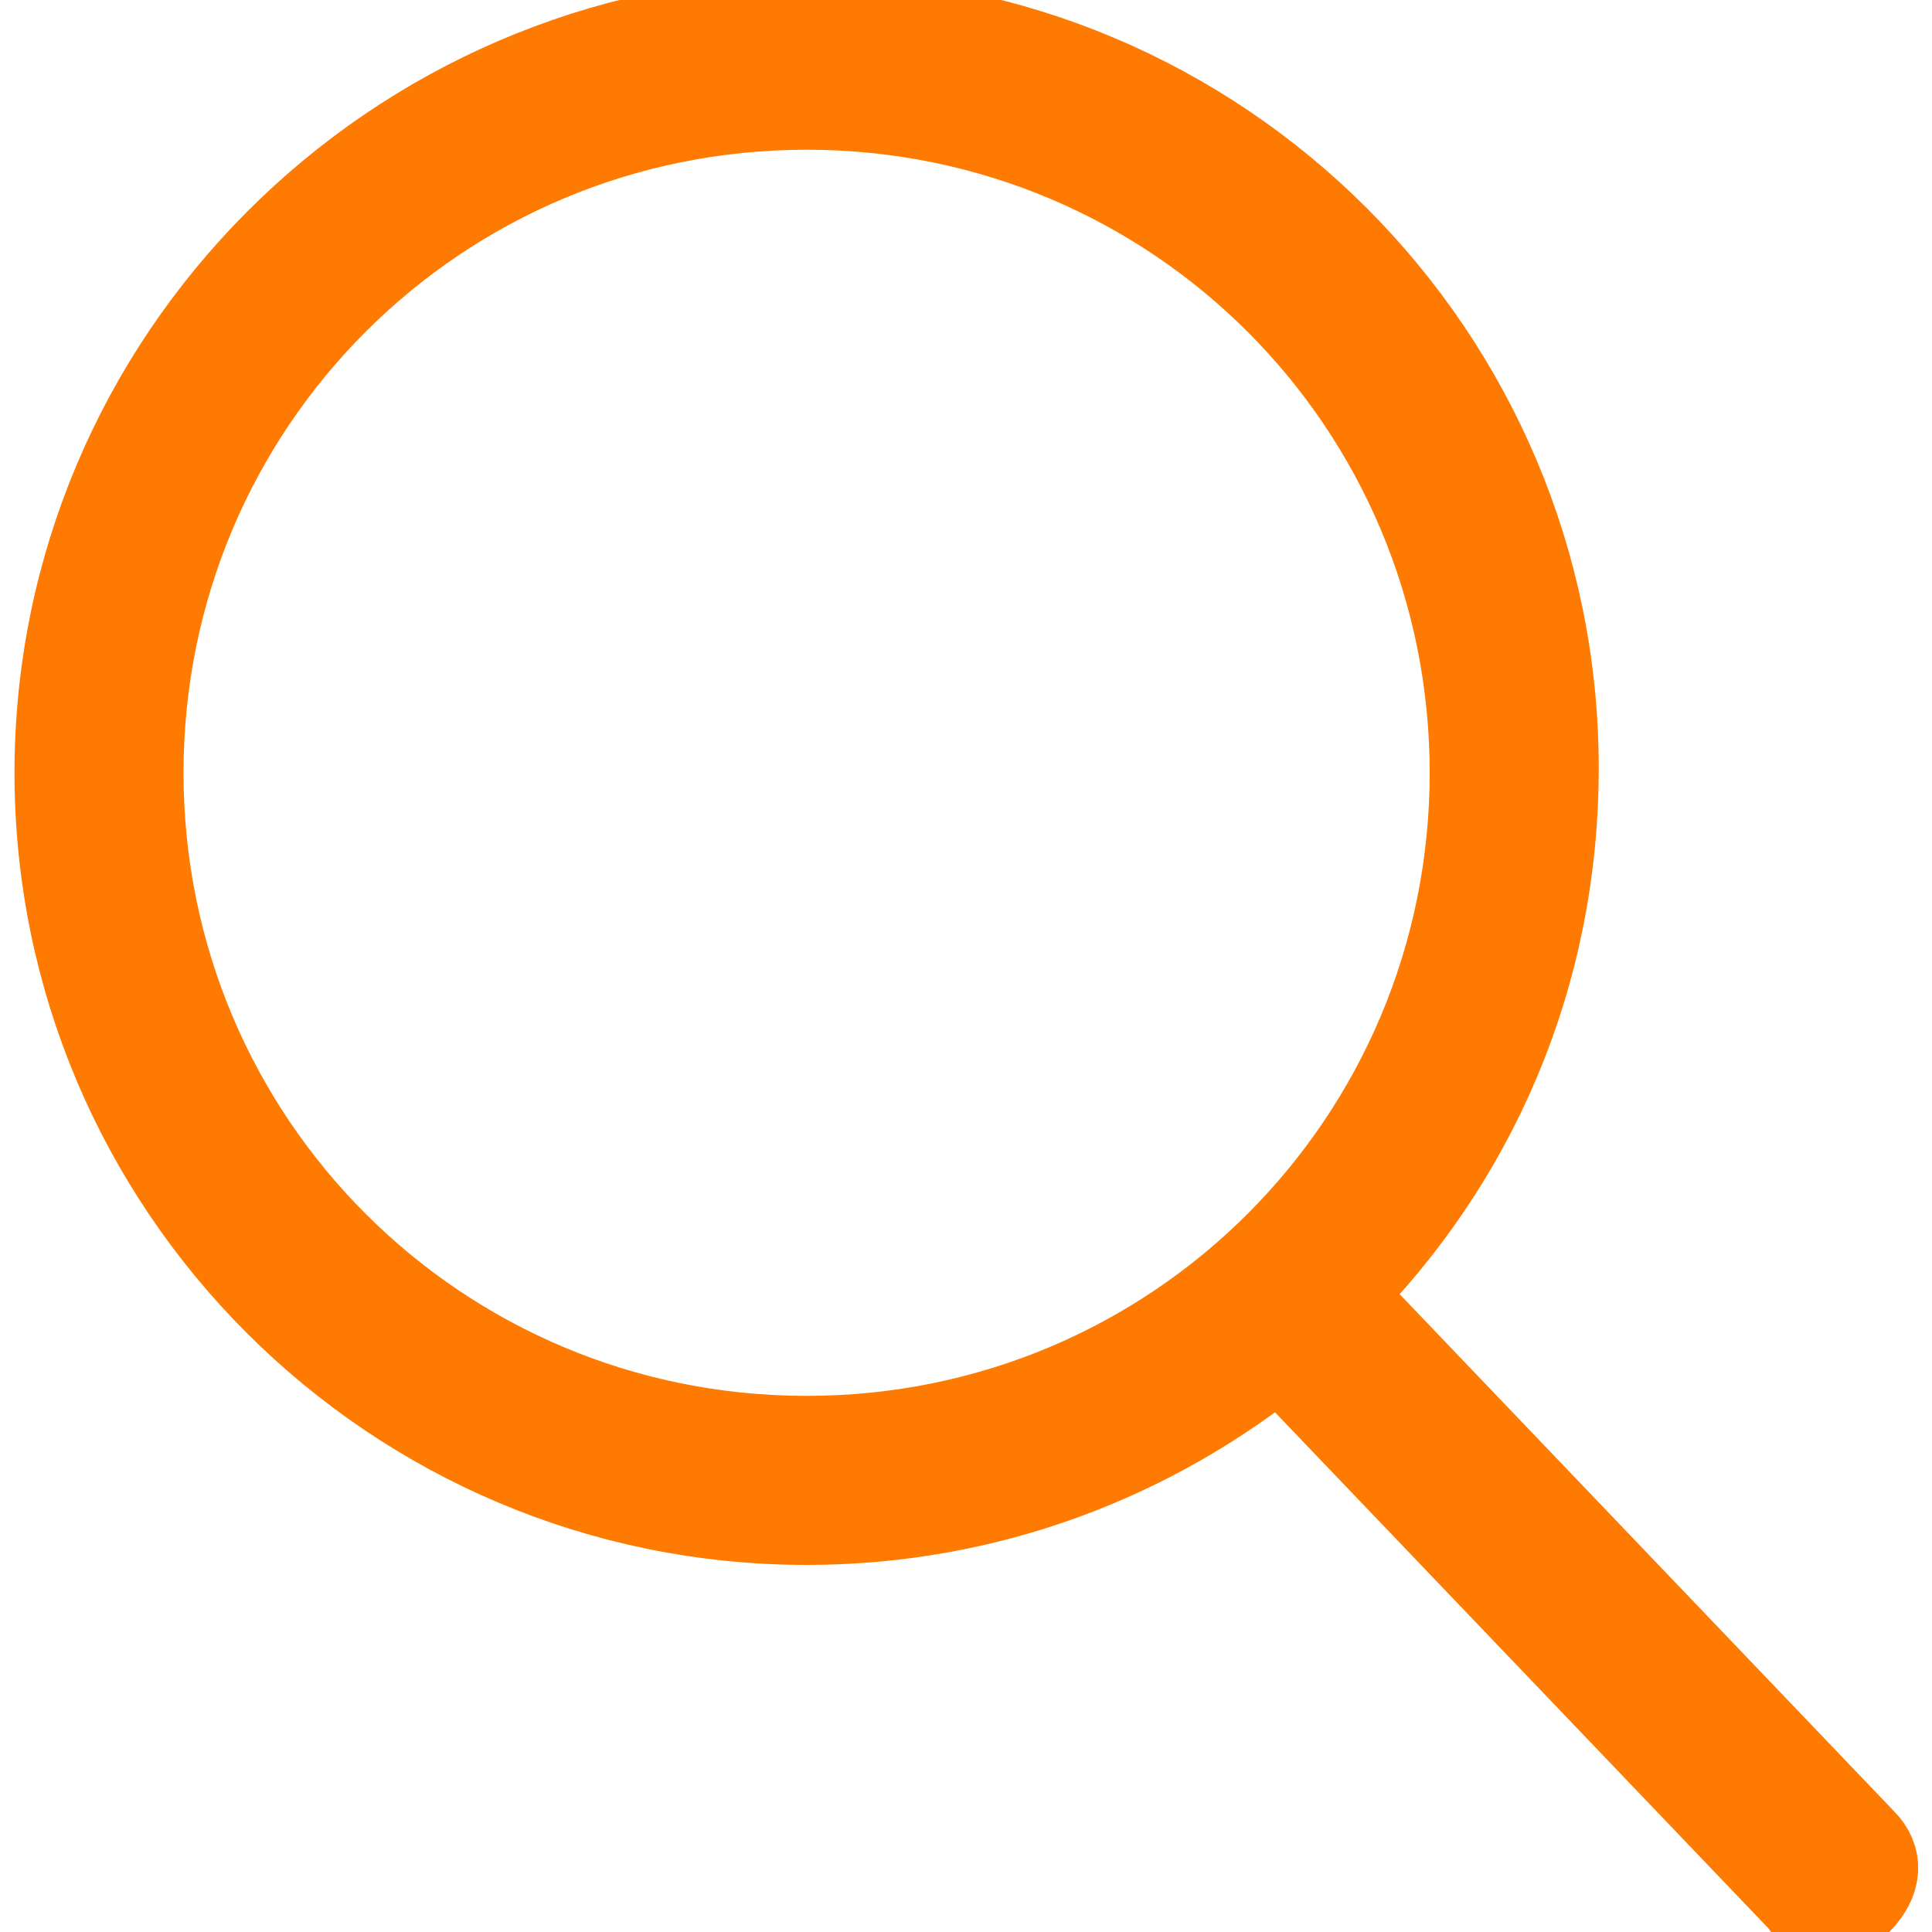 <svg width="20" height="20" viewBox="0 0 20 20" fill="none" xmlns="http://www.w3.org/2000/svg">
<g clip-path="url(#clip0)">
<path d="M19.25 19.1L13.8 13.4C15.2 12 16.05 10.1 16.05 7.95C16.05 3.7 12.6 0.25 8.35 0.25C4.1 0.3 0.65 3.75 0.65 8C0.65 12.25 4.1 15.7 8.35 15.7C10.2 15.7 11.9 15.05 13.25 13.95L18.7 19.65C18.75 19.75 18.85 19.75 18.95 19.75C19.05 19.75 19.15 19.7 19.2 19.65C19.4 19.45 19.4 19.25 19.25 19.1ZM8.35 14.95C4.5 14.95 1.4 11.85 1.4 8C1.4 4.15 4.5 1.05 8.35 1.05C12.2 1.05 15.3 4.15 15.3 8C15.3 11.85 12.2 14.95 8.35 14.95Z" fill="#1F2128" stroke="#FF7A00"/>
</g>
<defs>
<clipPath id="clip0">
<rect width="20" height="20" fill="white"/>
</clipPath>
</defs>
</svg>
